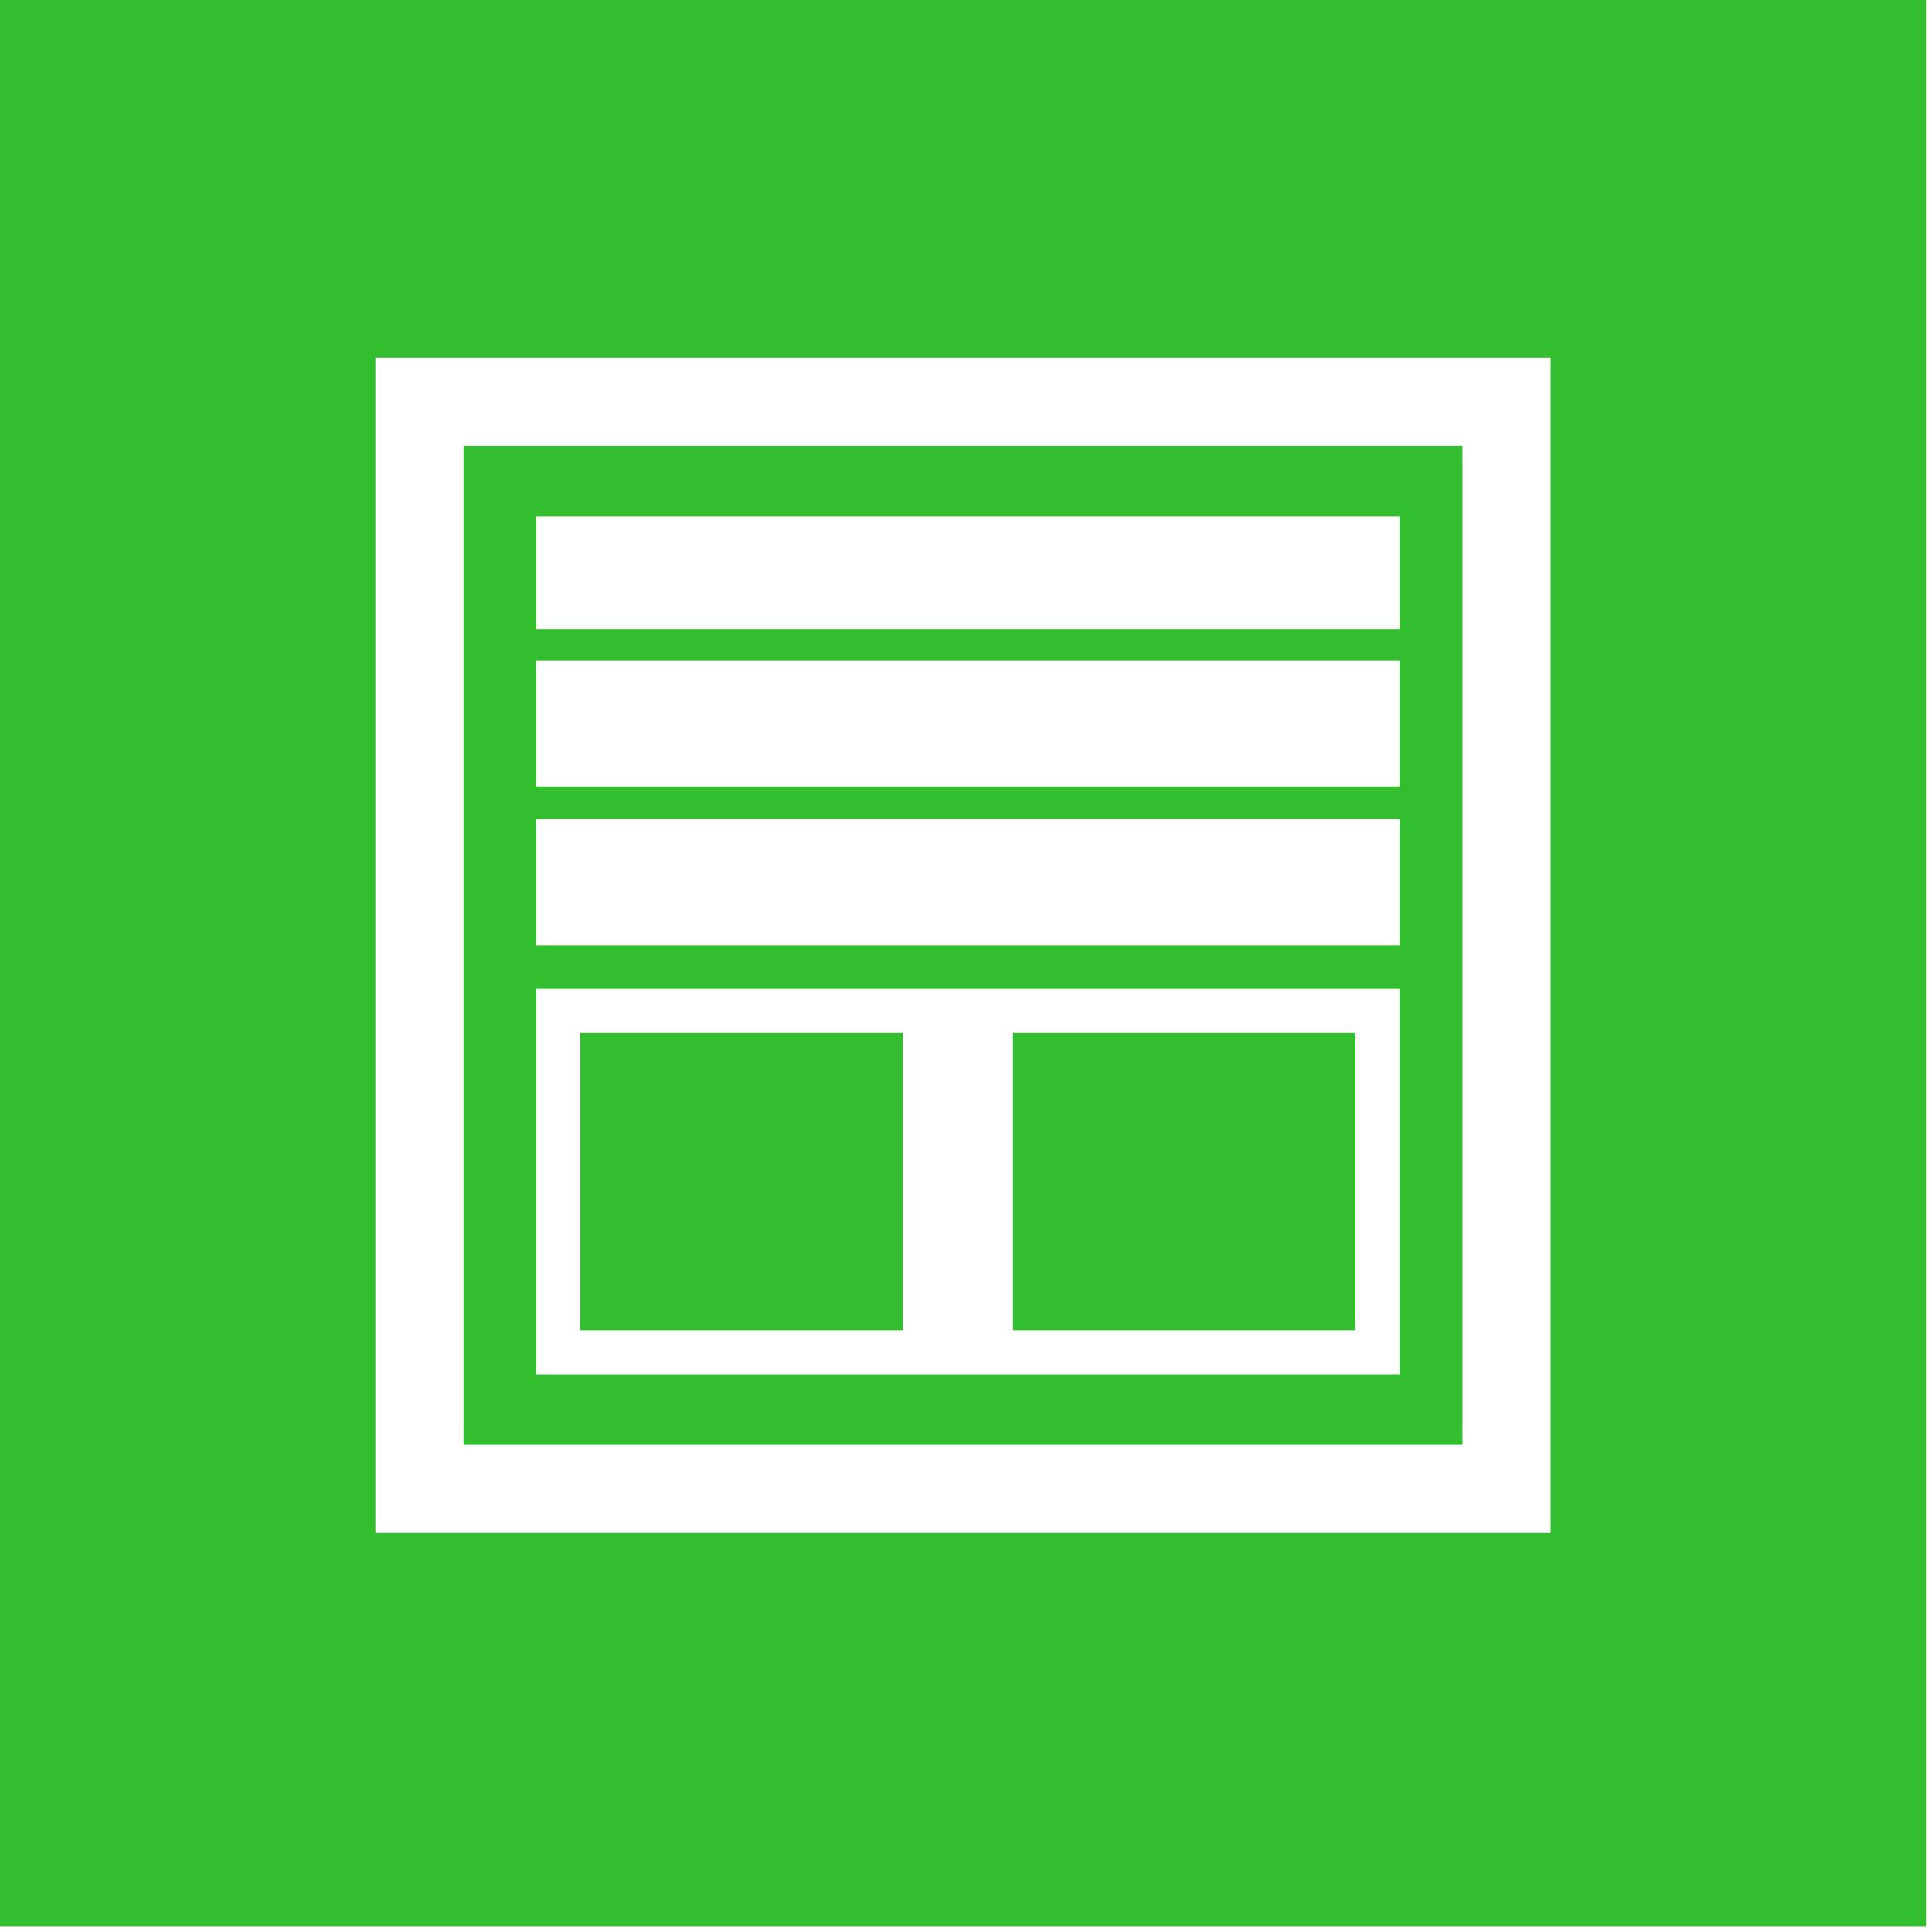 <?xml version="1.0" encoding="UTF-8"?>
<svg width="86px" height="86px" viewBox="0 0 86 86" version="1.1" xmlns="http://www.w3.org/2000/svg" xmlns:xlink="http://www.w3.org/1999/xlink">
    <!-- Generator: Sketch 45.2 (43514) - http://www.bohemiancoding.com/sketch -->
    <title>Page 1</title>
    <desc>Created with Sketch.</desc>
    <defs></defs>
    <g id="Page-1" stroke="none" stroke-width="1" fill="none" fill-rule="evenodd">
        <g id="2-My-Business" transform="translate(-114, -844)" fill="#33BE30">
            <g id="Pochemu" transform="translate(80, 566)">
                <g id="Icons_2">
                    <path d="M34,363.74 L119.734,363.74 L119.734,278 L34,278 L34,363.74 Z M50.708,346.24 L103.026,346.24 L103.026,293.921 L50.708,293.921 L50.708,346.24 Z M54.633,342.314 L99.1,342.314 L99.1,297.848 L54.633,297.848 L54.633,342.314 Z M57.864,306.008 L96.3,306.008 L96.3,300.993 L57.864,300.993 L57.864,306.008 Z M57.864,313.012 L96.3,313.012 L96.3,307.399 L57.864,307.399 L57.864,313.012 Z M57.864,320.084 L96.3,320.084 L96.3,314.464 L57.864,314.464 L57.864,320.084 Z M57.864,339.181 L96.3,339.181 L96.3,322.019 L57.864,322.019 L57.864,339.181 Z M79.09,323.985 L94.334,323.985 L94.334,337.215 L94.334,323.985 L79.09,323.985 Z M79.09,337.215 L94.334,337.215 L94.334,323.985 L79.09,323.985 L79.09,337.215 Z M79.09,323.985 L79.09,337.215 L94.334,337.215 L79.09,337.215 L79.09,323.985 Z M59.83,323.985 L74.184,323.985 L74.184,337.215 L74.184,323.985 L59.83,323.985 Z M59.83,337.215 L74.184,337.215 L74.184,323.985 L59.83,323.985 L59.83,337.215 Z M59.83,323.985 L59.83,337.215 L74.184,337.215 L59.83,337.215 L59.83,323.985 Z" id="Page-1"></path>
                </g>
            </g>
        </g>
    </g>
</svg>